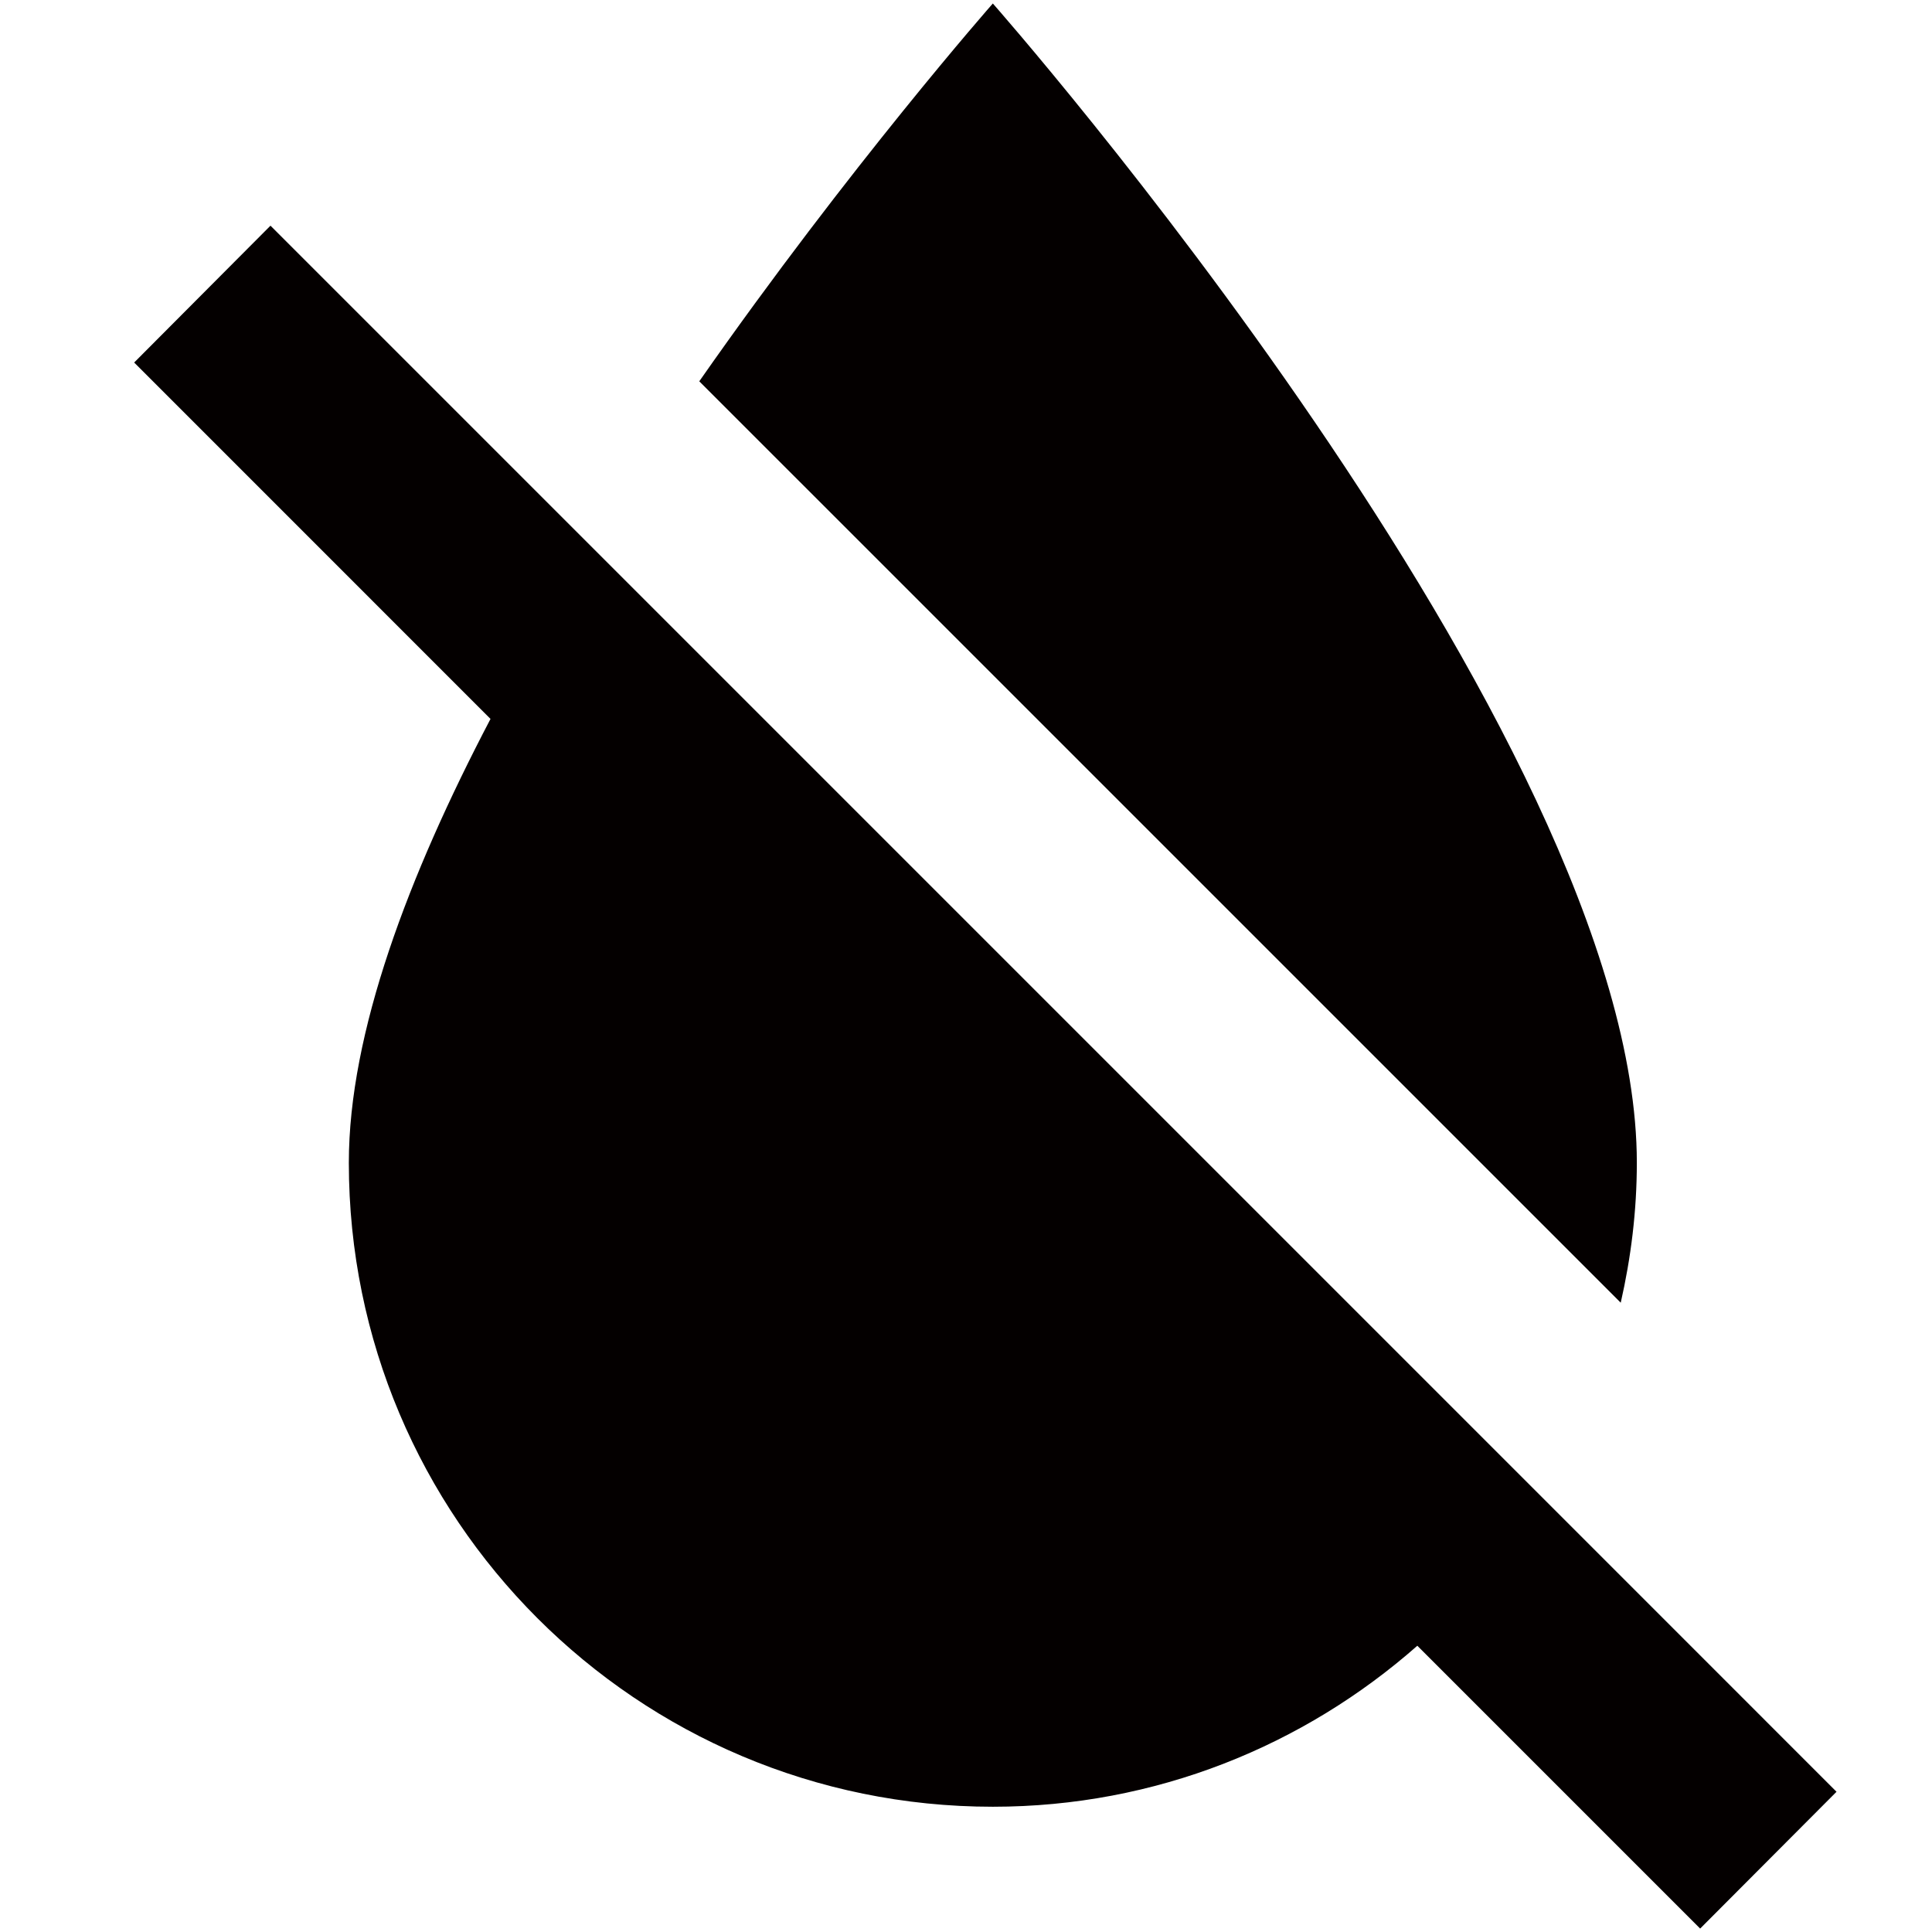<?xml version="1.0" encoding="utf-8"?>
<!-- Generator: Adobe Illustrator 15.1.0, SVG Export Plug-In . SVG Version: 6.00 Build 0)  -->
<!DOCTYPE svg PUBLIC "-//W3C//DTD SVG 1.0//EN" "http://www.w3.org/TR/2001/REC-SVG-20010904/DTD/svg10.dtd">
<svg version="1.0" id="圖層_1" xmlns="http://www.w3.org/2000/svg" xmlns:xlink="http://www.w3.org/1999/xlink" x="0px" y="0px"
	 width="36px" height="36px" viewBox="0 0 36 36" enable-background="new 0 0 36 36" xml:space="preserve">
<path fill="#040000" d="M30.5,21.665c0-8-12-21.6-12-21.6s-2.66,3.02-5.47,7.04L30.2,24.274C30.391,23.435,30.5,22.565,30.5,21.665z
	 M28.74,27.905l-9.24-9.24L5.04,4.205L2.5,6.755l6.64,6.641c-1.53,2.92-2.64,5.85-2.64,8.27c0,6.63,5.37,12,12,12
	c3.04,0,5.8-1.141,7.91-3l5.27,5.27l2.541-2.549L28.74,27.905z"/>
</svg>
